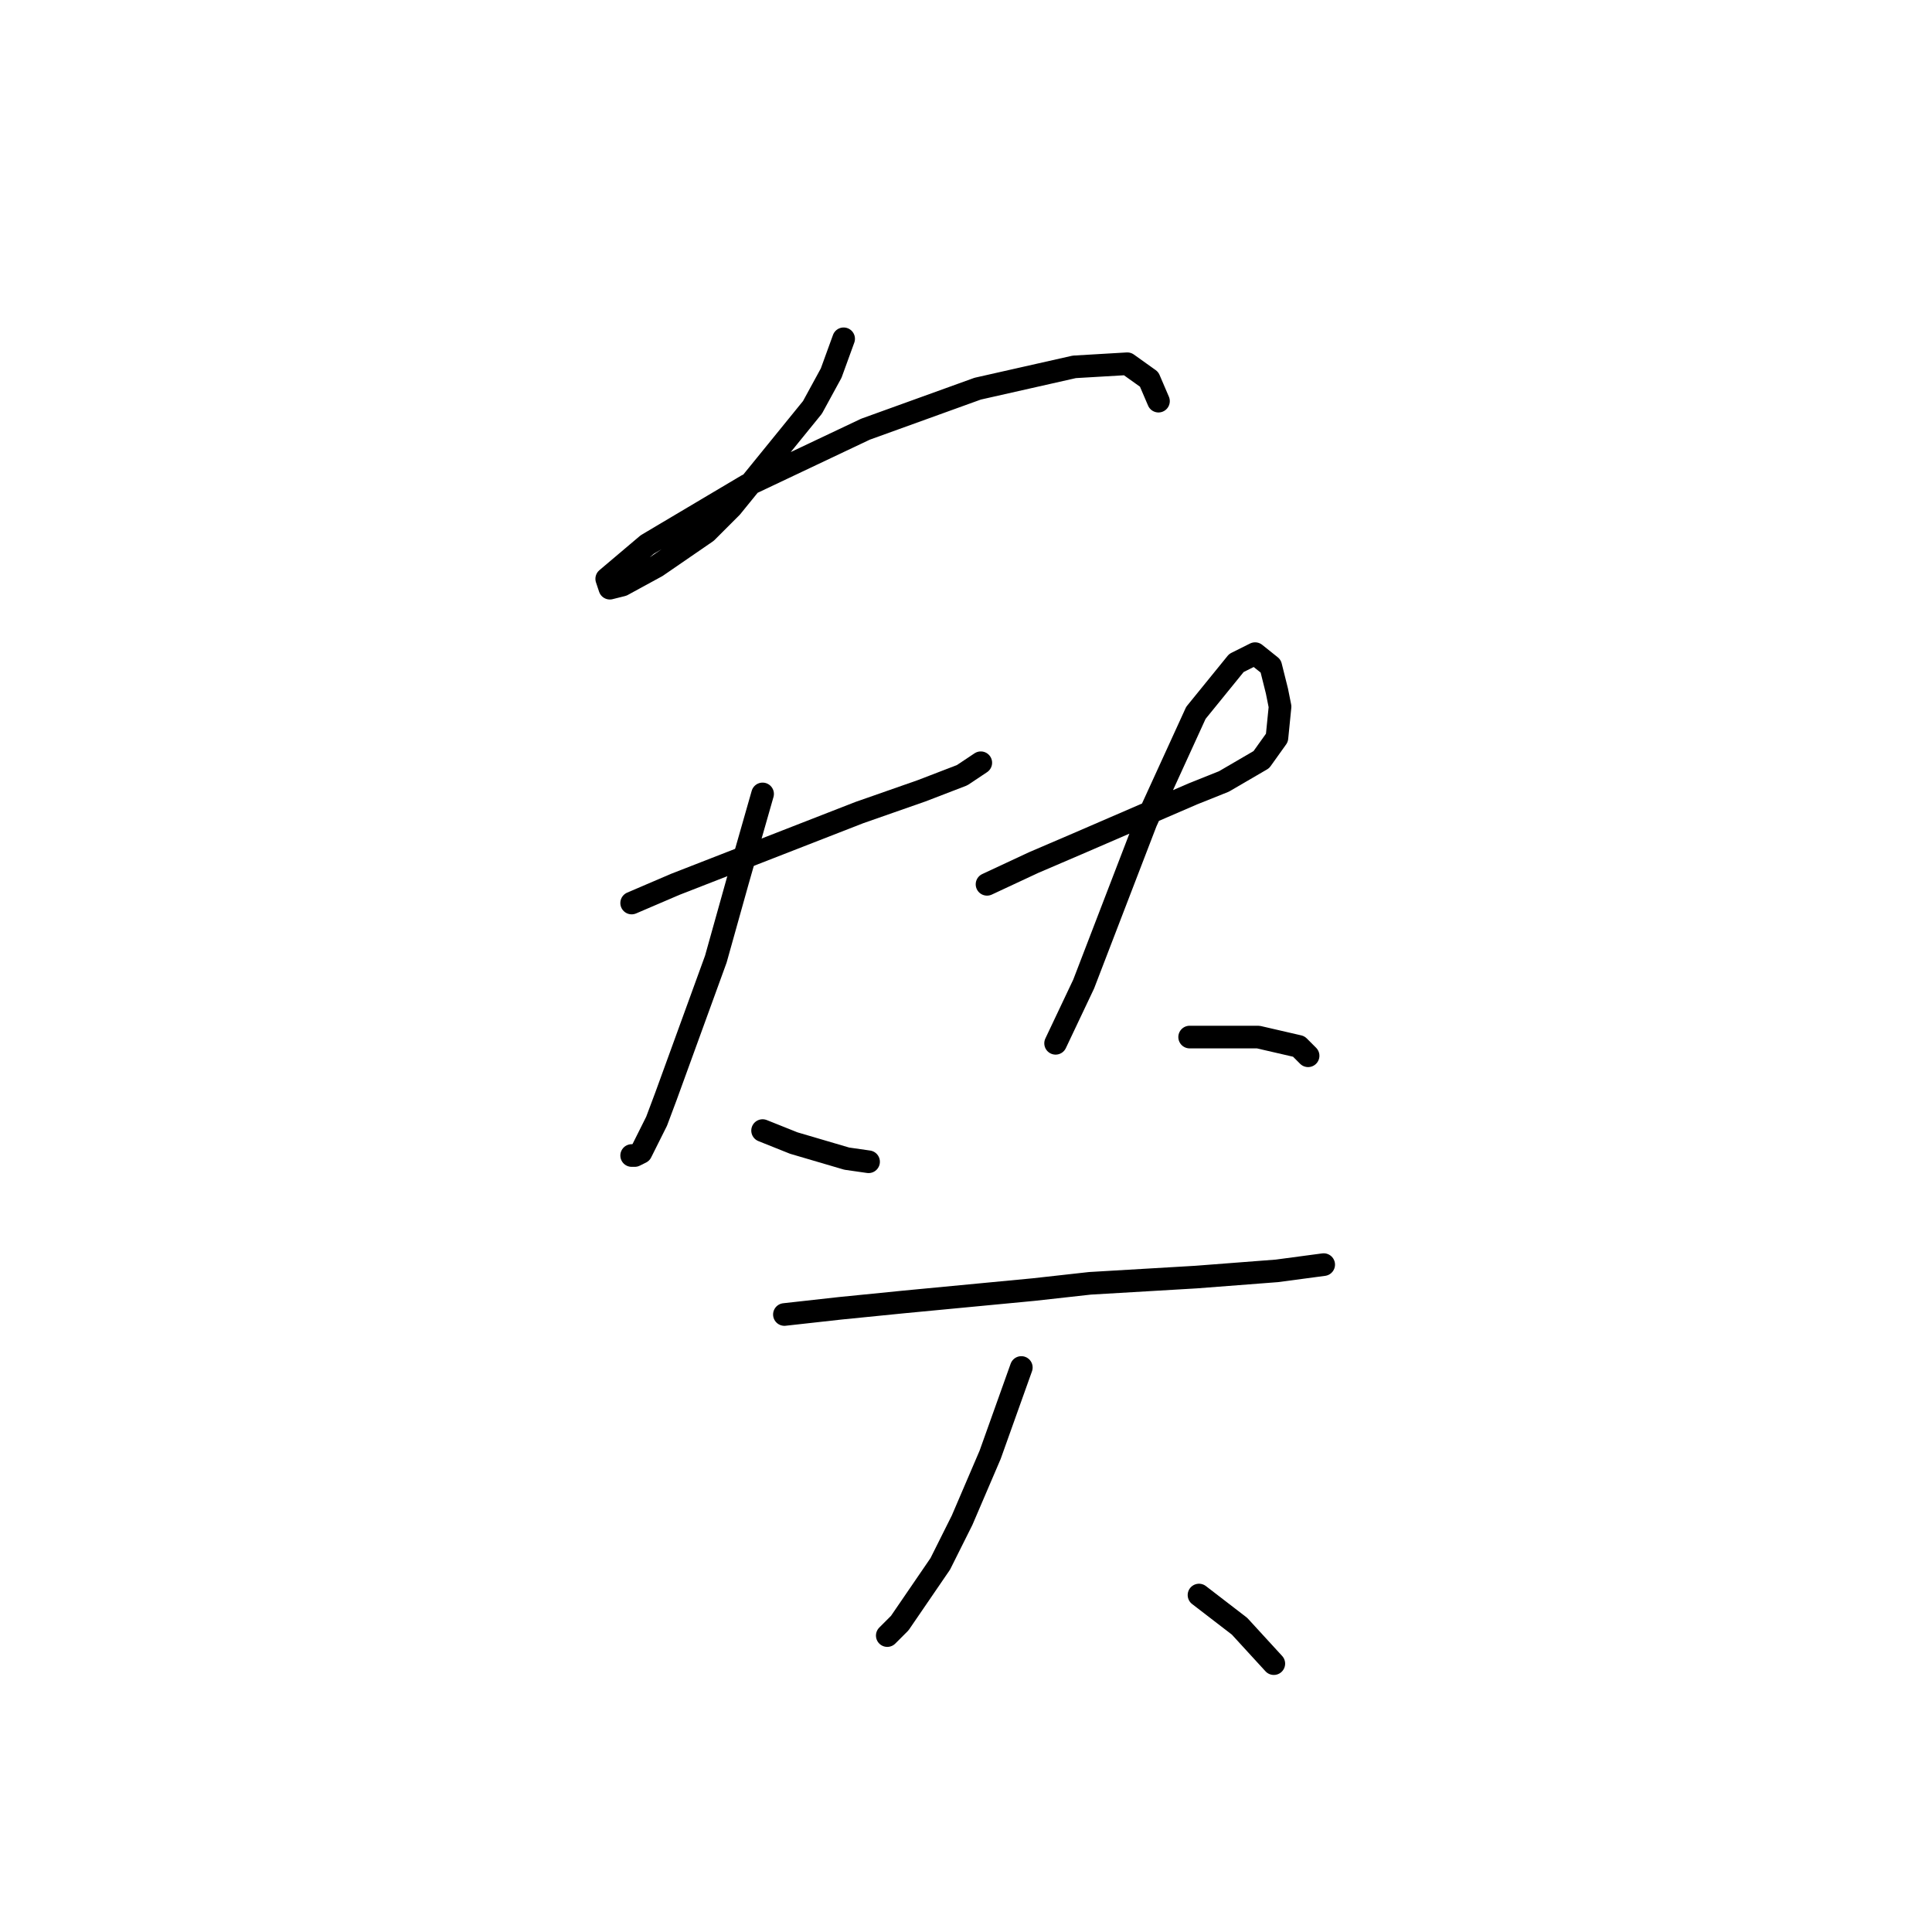 <?xml version="1.0" standalone="no"?>
    <svg width="256" height="256" xmlns="http://www.w3.org/2000/svg" version="1.1">
    <polyline stroke="black" stroke-width="3" stroke-linecap="round" fill="transparent" stroke-linejoin="round" points="111.786 44.893 110.134 49.437 107.655 53.98 96.916 67.198 93.612 70.502 87.003 75.046 82.459 77.524 80.807 77.937 80.394 76.698 85.764 72.155 98.981 64.307 114.677 56.872 129.547 51.502 142.352 48.611 149.373 48.198 152.265 50.263 153.504 53.154 153.504 53.154 " />
        <polyline stroke="black" stroke-width="3" stroke-linecap="round" fill="transparent" stroke-linejoin="round" points="83.698 119.655 89.481 117.177 113.851 107.677 122.112 104.786 127.482 102.72 129.96 101.068 129.96 101.068 " />
        <polyline stroke="black" stroke-width="3" stroke-linecap="round" fill="transparent" stroke-linejoin="round" points="101.047 105.199 97.742 116.764 94.851 127.09 88.242 145.264 87.003 148.569 84.938 152.699 84.111 153.112 83.698 153.112 83.698 153.112 " />
        <polyline stroke="black" stroke-width="3" stroke-linecap="round" fill="transparent" stroke-linejoin="round" points="101.047 149.808 105.177 151.46 112.199 153.525 115.09 153.939 115.09 153.939 " />
        <polyline stroke="black" stroke-width="3" stroke-linecap="round" fill="transparent" stroke-linejoin="round" points="130.786 117.177 136.982 114.286 142.765 111.807 158.047 105.199 162.178 103.546 167.135 100.655 169.2 97.764 169.613 93.633 169.2 91.568 168.374 88.264 166.308 86.611 163.83 87.85 158.461 94.459 151.852 108.916 145.656 125.025 143.591 130.395 139.873 138.243 139.873 138.243 " />
        <polyline stroke="black" stroke-width="3" stroke-linecap="round" fill="transparent" stroke-linejoin="round" points="157.634 137.416 166.722 137.416 172.091 138.656 173.33 139.895 173.33 139.895 " />
        <polyline stroke="black" stroke-width="3" stroke-linecap="round" fill="transparent" stroke-linejoin="round" points="103.938 174.178 111.373 173.352 119.634 172.526 136.982 170.874 144.417 170.047 158.461 169.221 169.2 168.395 175.396 167.569 175.396 167.569 " />
        <polyline stroke="black" stroke-width="3" stroke-linecap="round" fill="transparent" stroke-linejoin="round" points="135.33 181.2 131.199 192.765 127.482 201.439 124.59 207.222 119.221 215.07 117.569 216.722 117.569 216.722 " />
        <polyline stroke="black" stroke-width="3" stroke-linecap="round" fill="transparent" stroke-linejoin="round" points="158.874 211.352 164.243 215.483 168.787 220.44 168.787 220.44 " />
        </svg>